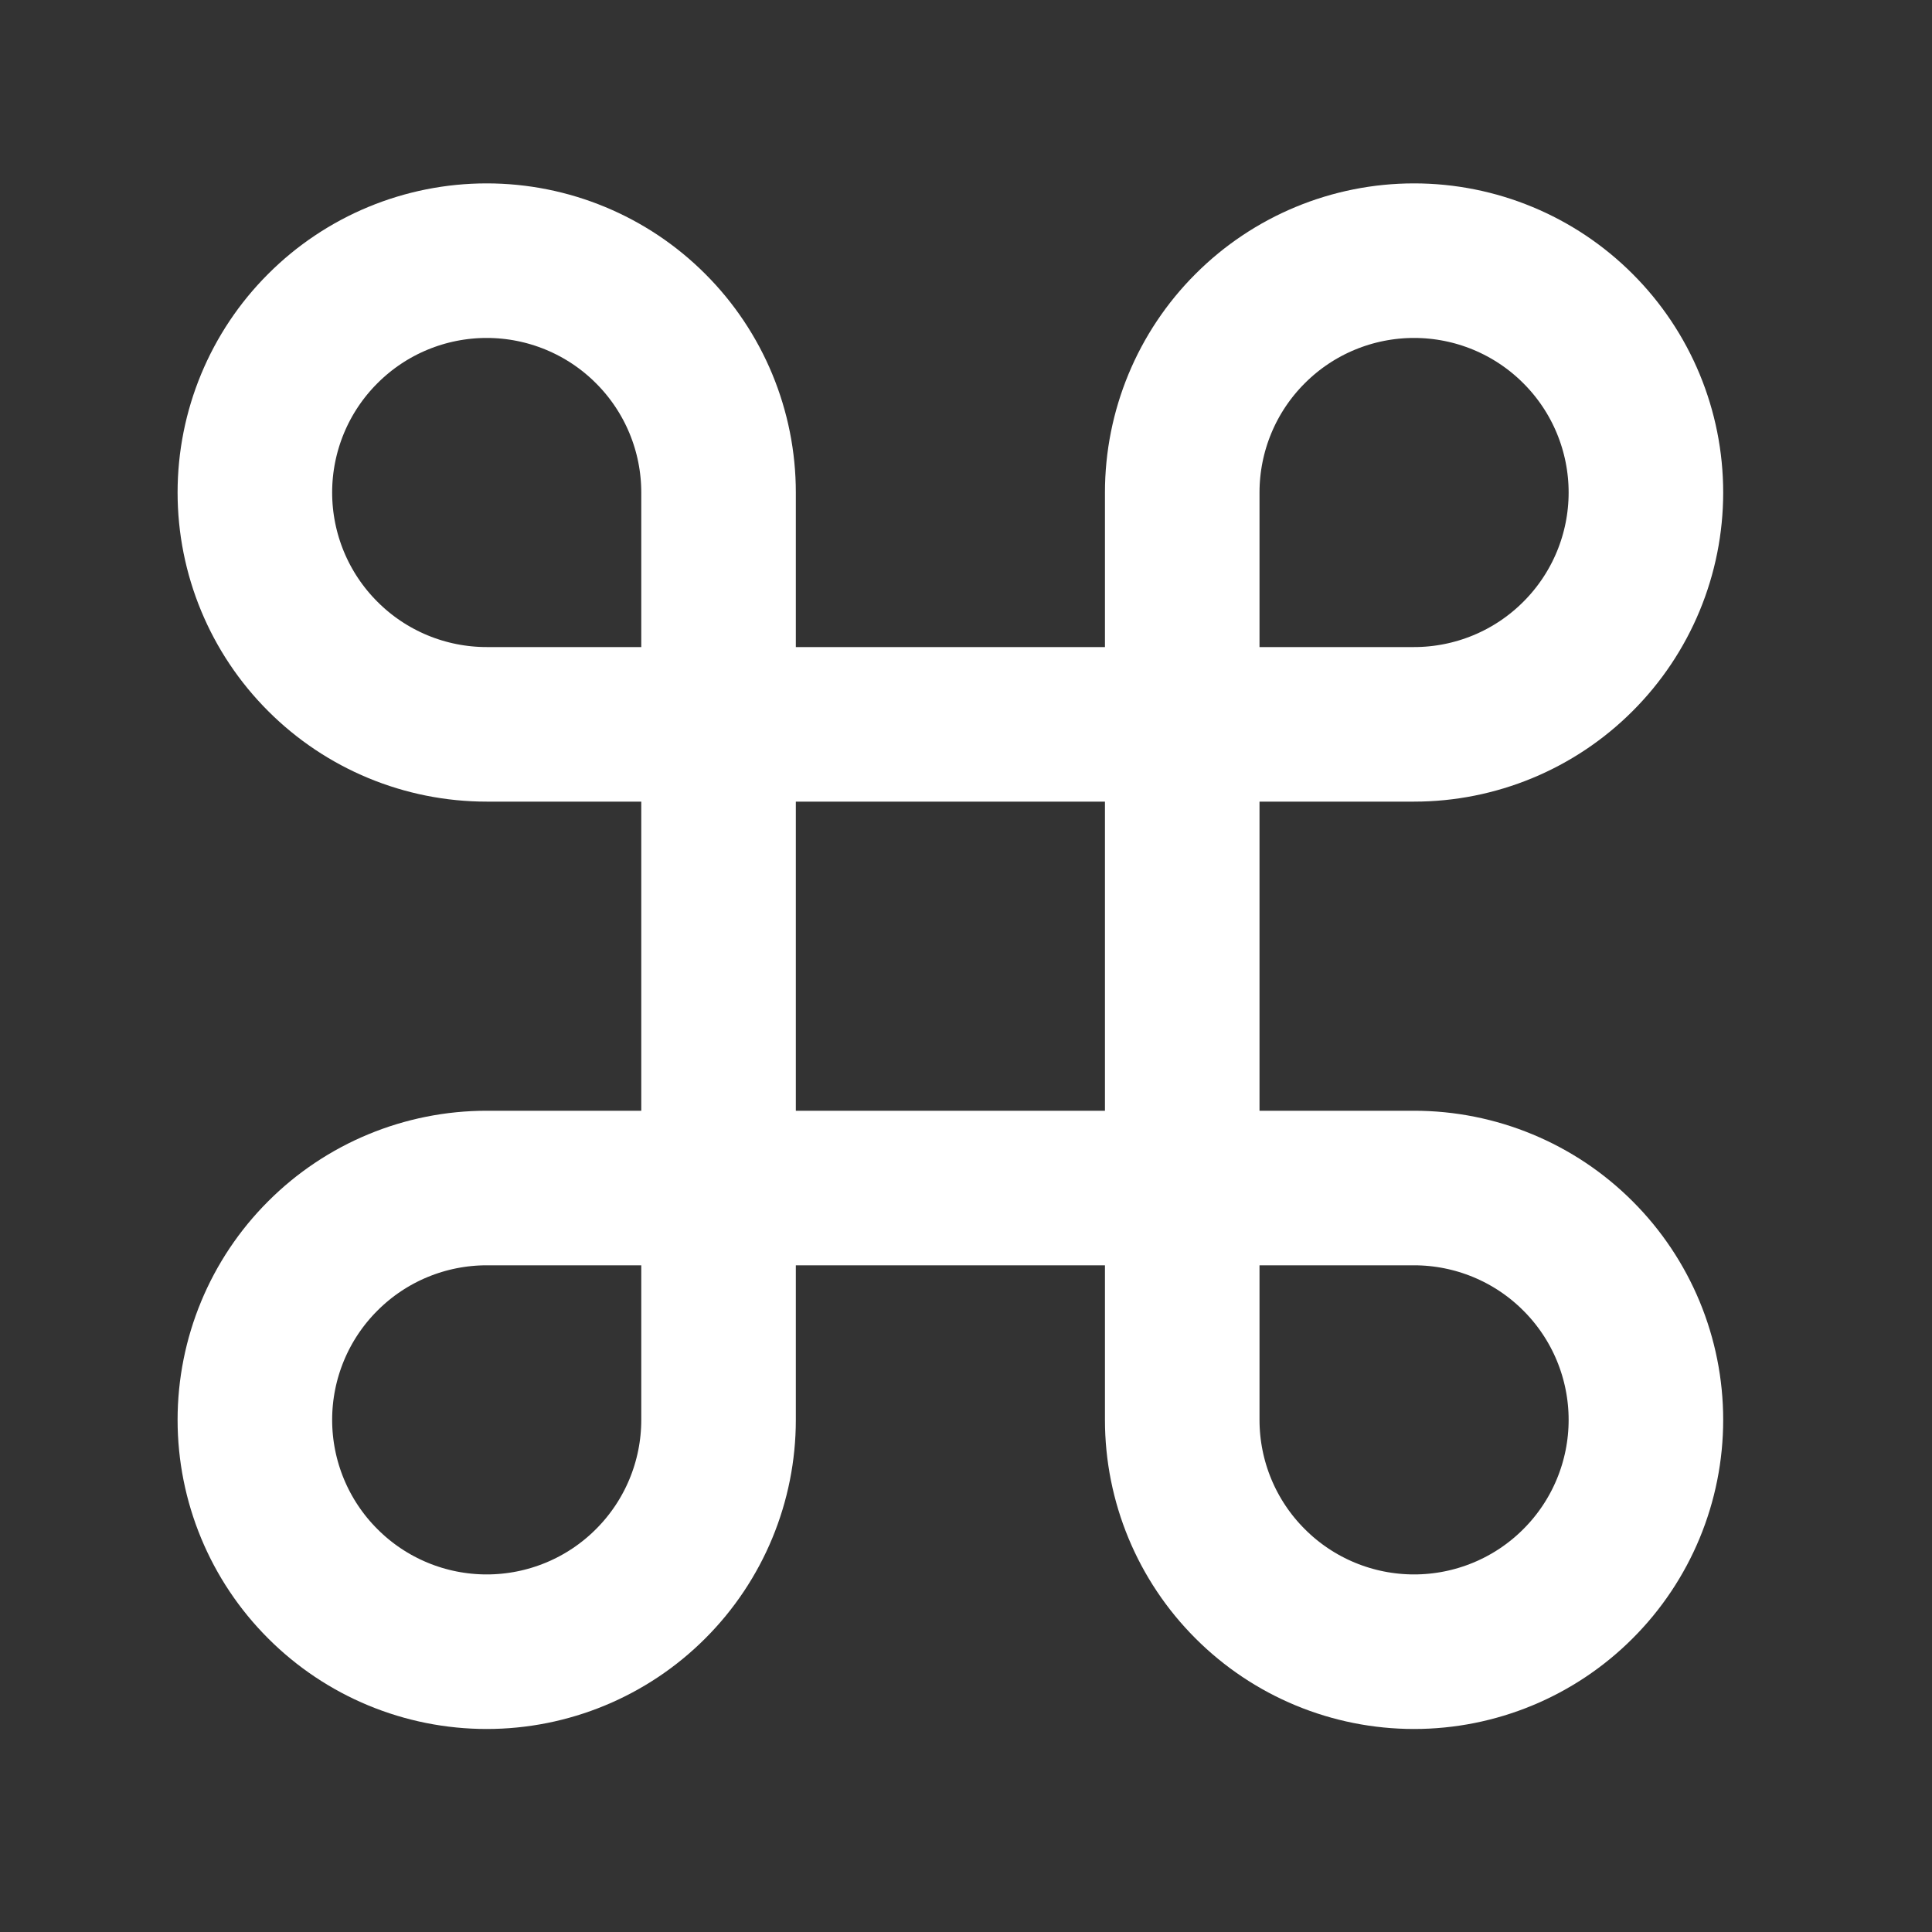<svg width="25" height="25" viewBox="0 0 25 25" fill="none" xmlns="http://www.w3.org/2000/svg">
<rect x="0" y="0" width="25" height="25" fill="#333333" stroke="none"/>
<path d="M18.298 3.373C17.502 3.373 16.739 3.689 16.177 4.252C15.614 4.814 15.298 5.577 15.298 6.373V18.373C15.298 19.169 15.614 19.932 16.177 20.494C16.739 21.057 17.502 21.373 18.298 21.373C19.093 21.373 19.857 21.057 20.419 20.494C20.982 19.932 21.298 19.169 21.298 18.373C21.298 17.577 20.982 16.814 20.419 16.252C19.857 15.689 19.093 15.373 18.298 15.373H6.298C5.502 15.373 4.739 15.689 4.177 16.252C3.614 16.814 3.298 17.577 3.298 18.373C3.298 19.169 3.614 19.932 4.177 20.494C4.739 21.057 5.502 21.373 6.298 21.373C7.093 21.373 7.857 21.057 8.419 20.494C8.982 19.932 9.298 19.169 9.298 18.373V6.373C9.298 5.577 8.982 4.814 8.419 4.252C7.857 3.689 7.093 3.373 6.298 3.373C5.502 3.373 4.739 3.689 4.177 4.252C3.614 4.814 3.298 5.577 3.298 6.373C3.298 7.169 3.614 7.932 4.177 8.494C4.739 9.057 5.502 9.373 6.298 9.373H18.298C19.093 9.373 19.857 9.057 20.419 8.494C20.982 7.932 21.298 7.169 21.298 6.373C21.298 5.577 20.982 4.814 20.419 4.252C19.857 3.689 19.093 3.373 18.298 3.373Z" stroke="white" stroke-width="2" stroke-linecap="round" stroke-linejoin="round"/>
</svg>
